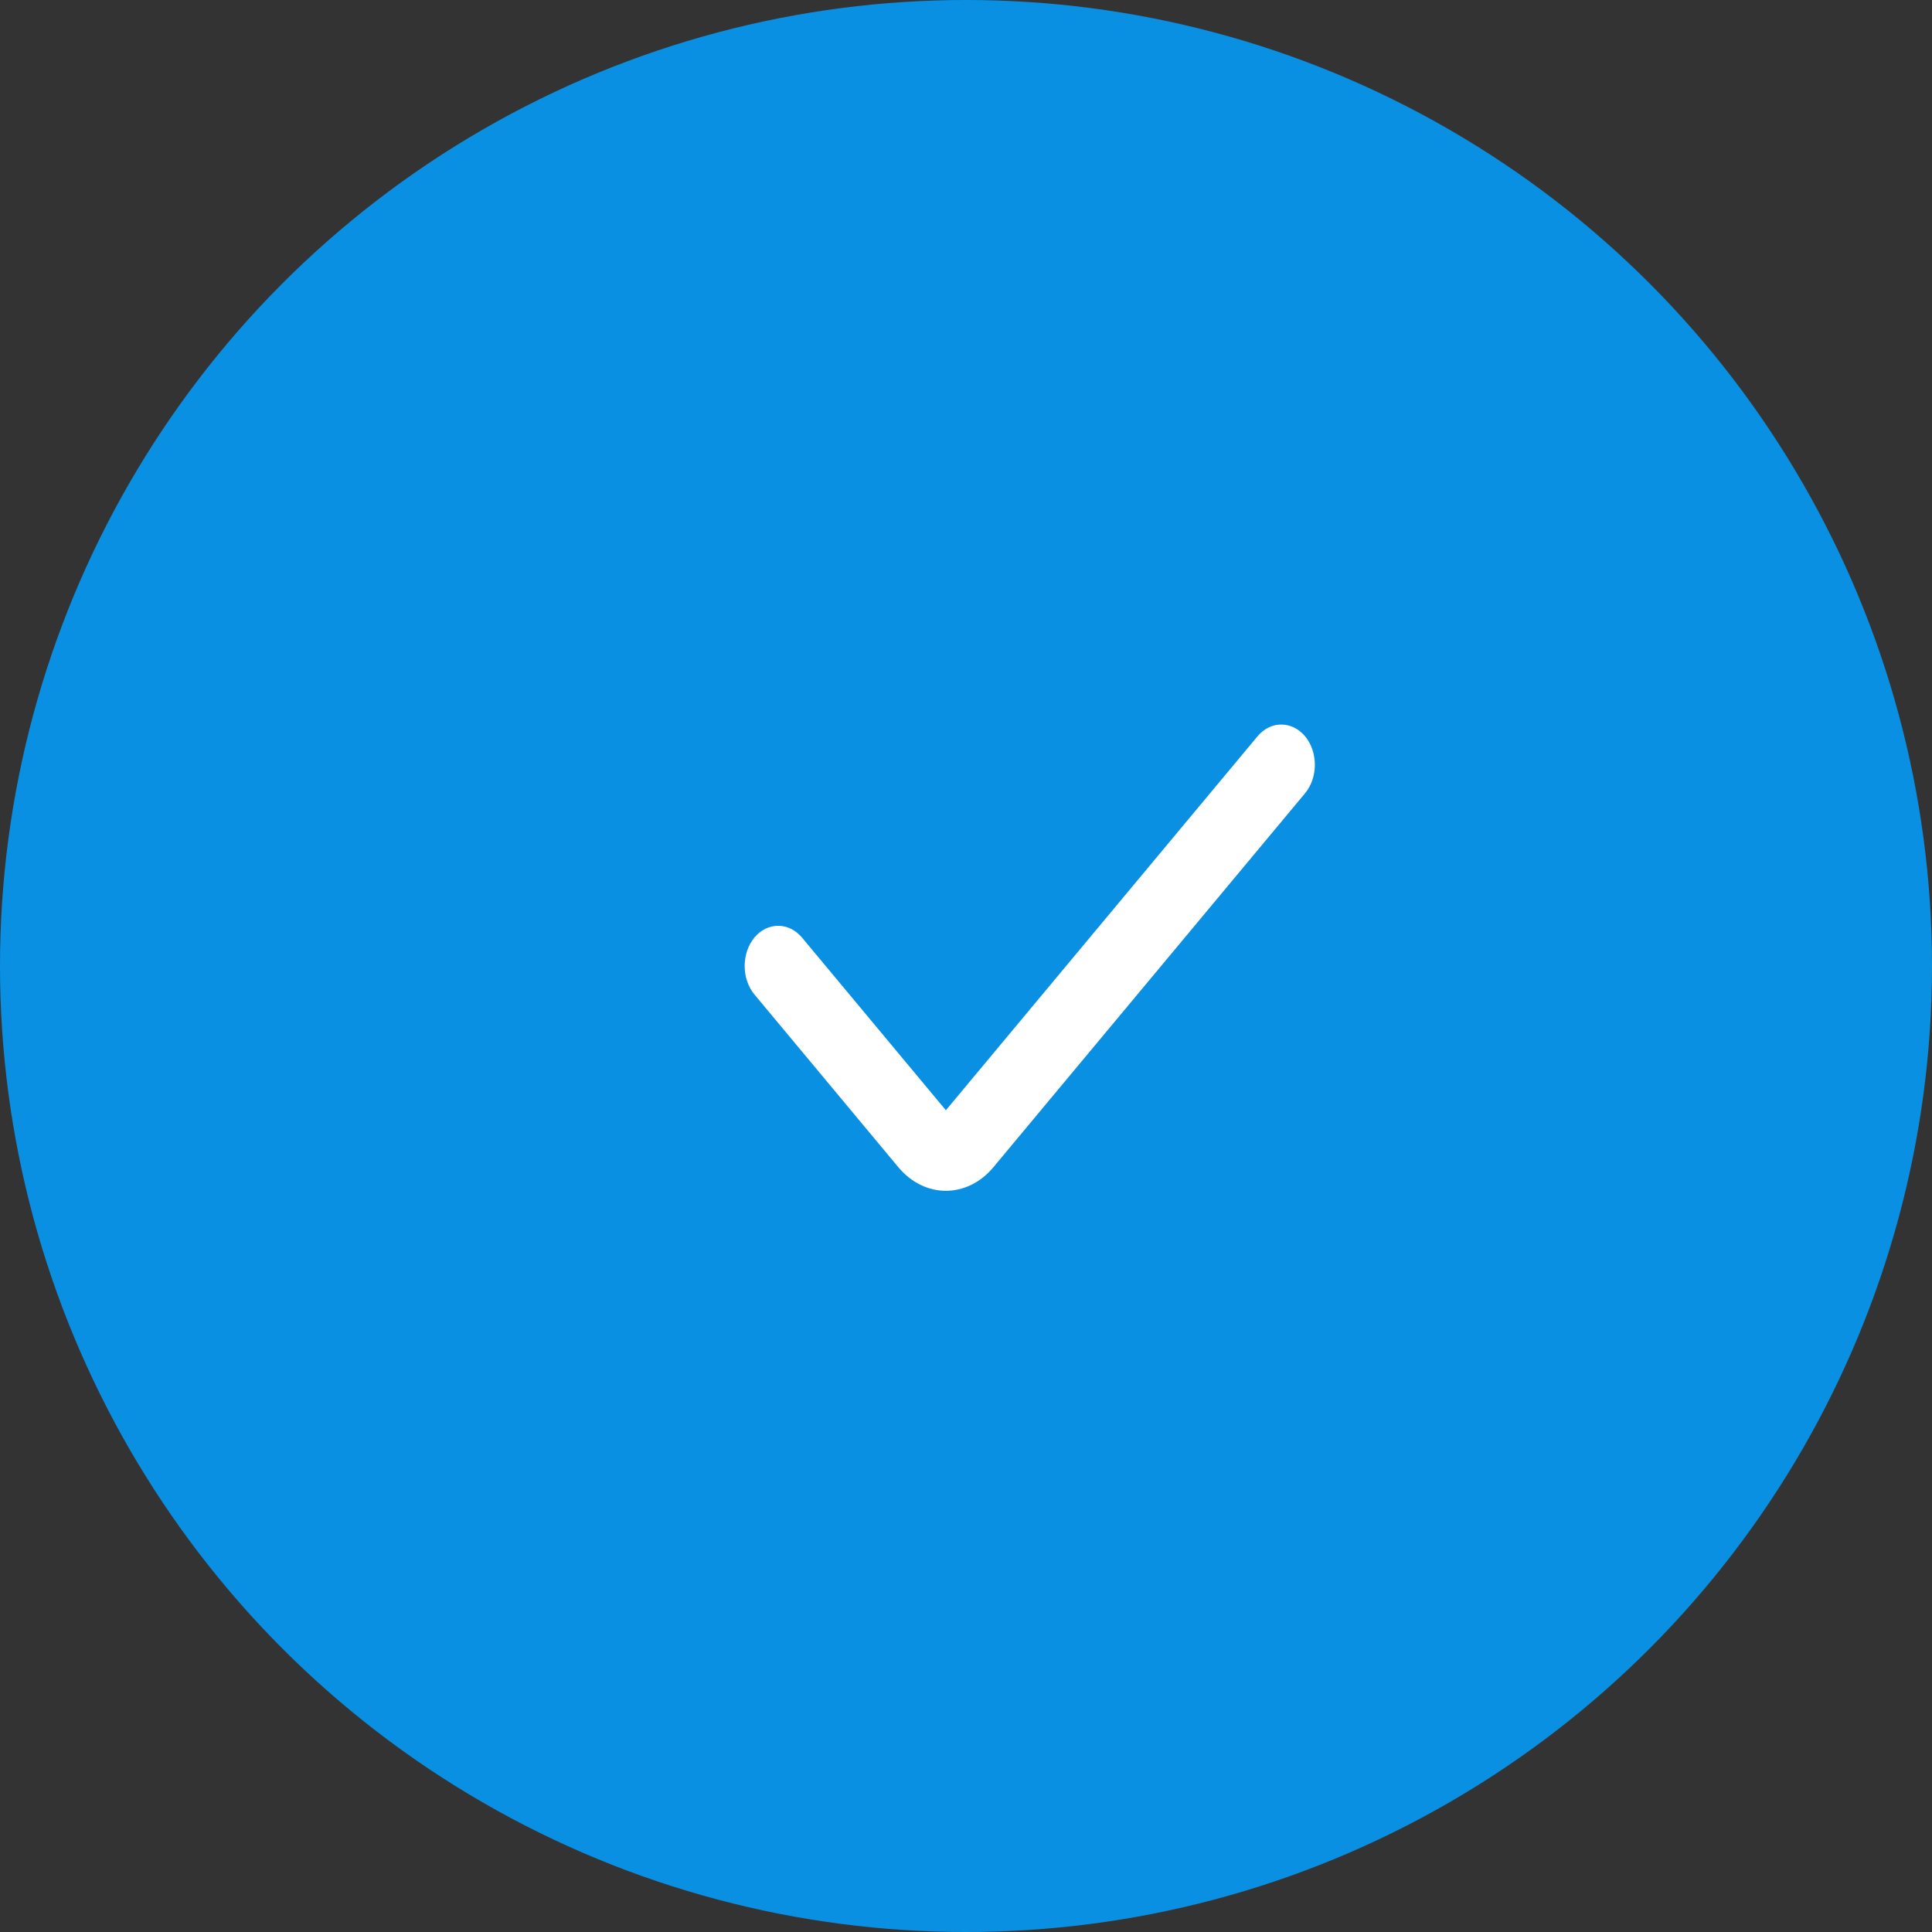 <svg width="12" height="12" viewBox="0 0 12 12" fill="none" xmlns="http://www.w3.org/2000/svg">
<rect x="0" y="0" width="12" height="12" fill="#333333" stroke="none"/>
<circle cx="6" cy="6" r="5.5" fill="#0A90E3" stroke="#0A90E3"/>
<path fill-rule="evenodd" clip-rule="evenodd" d="M8.106 4.573C8.187 4.671 8.187 4.829 8.106 4.927L6.17 7.25C6.007 7.445 5.743 7.445 5.58 7.25L4.686 6.177C4.605 6.079 4.605 5.921 4.686 5.823C4.767 5.726 4.899 5.726 4.981 5.823L5.875 6.896L7.811 4.573C7.892 4.476 8.024 4.476 8.106 4.573Z" fill="white"/>
</svg>
